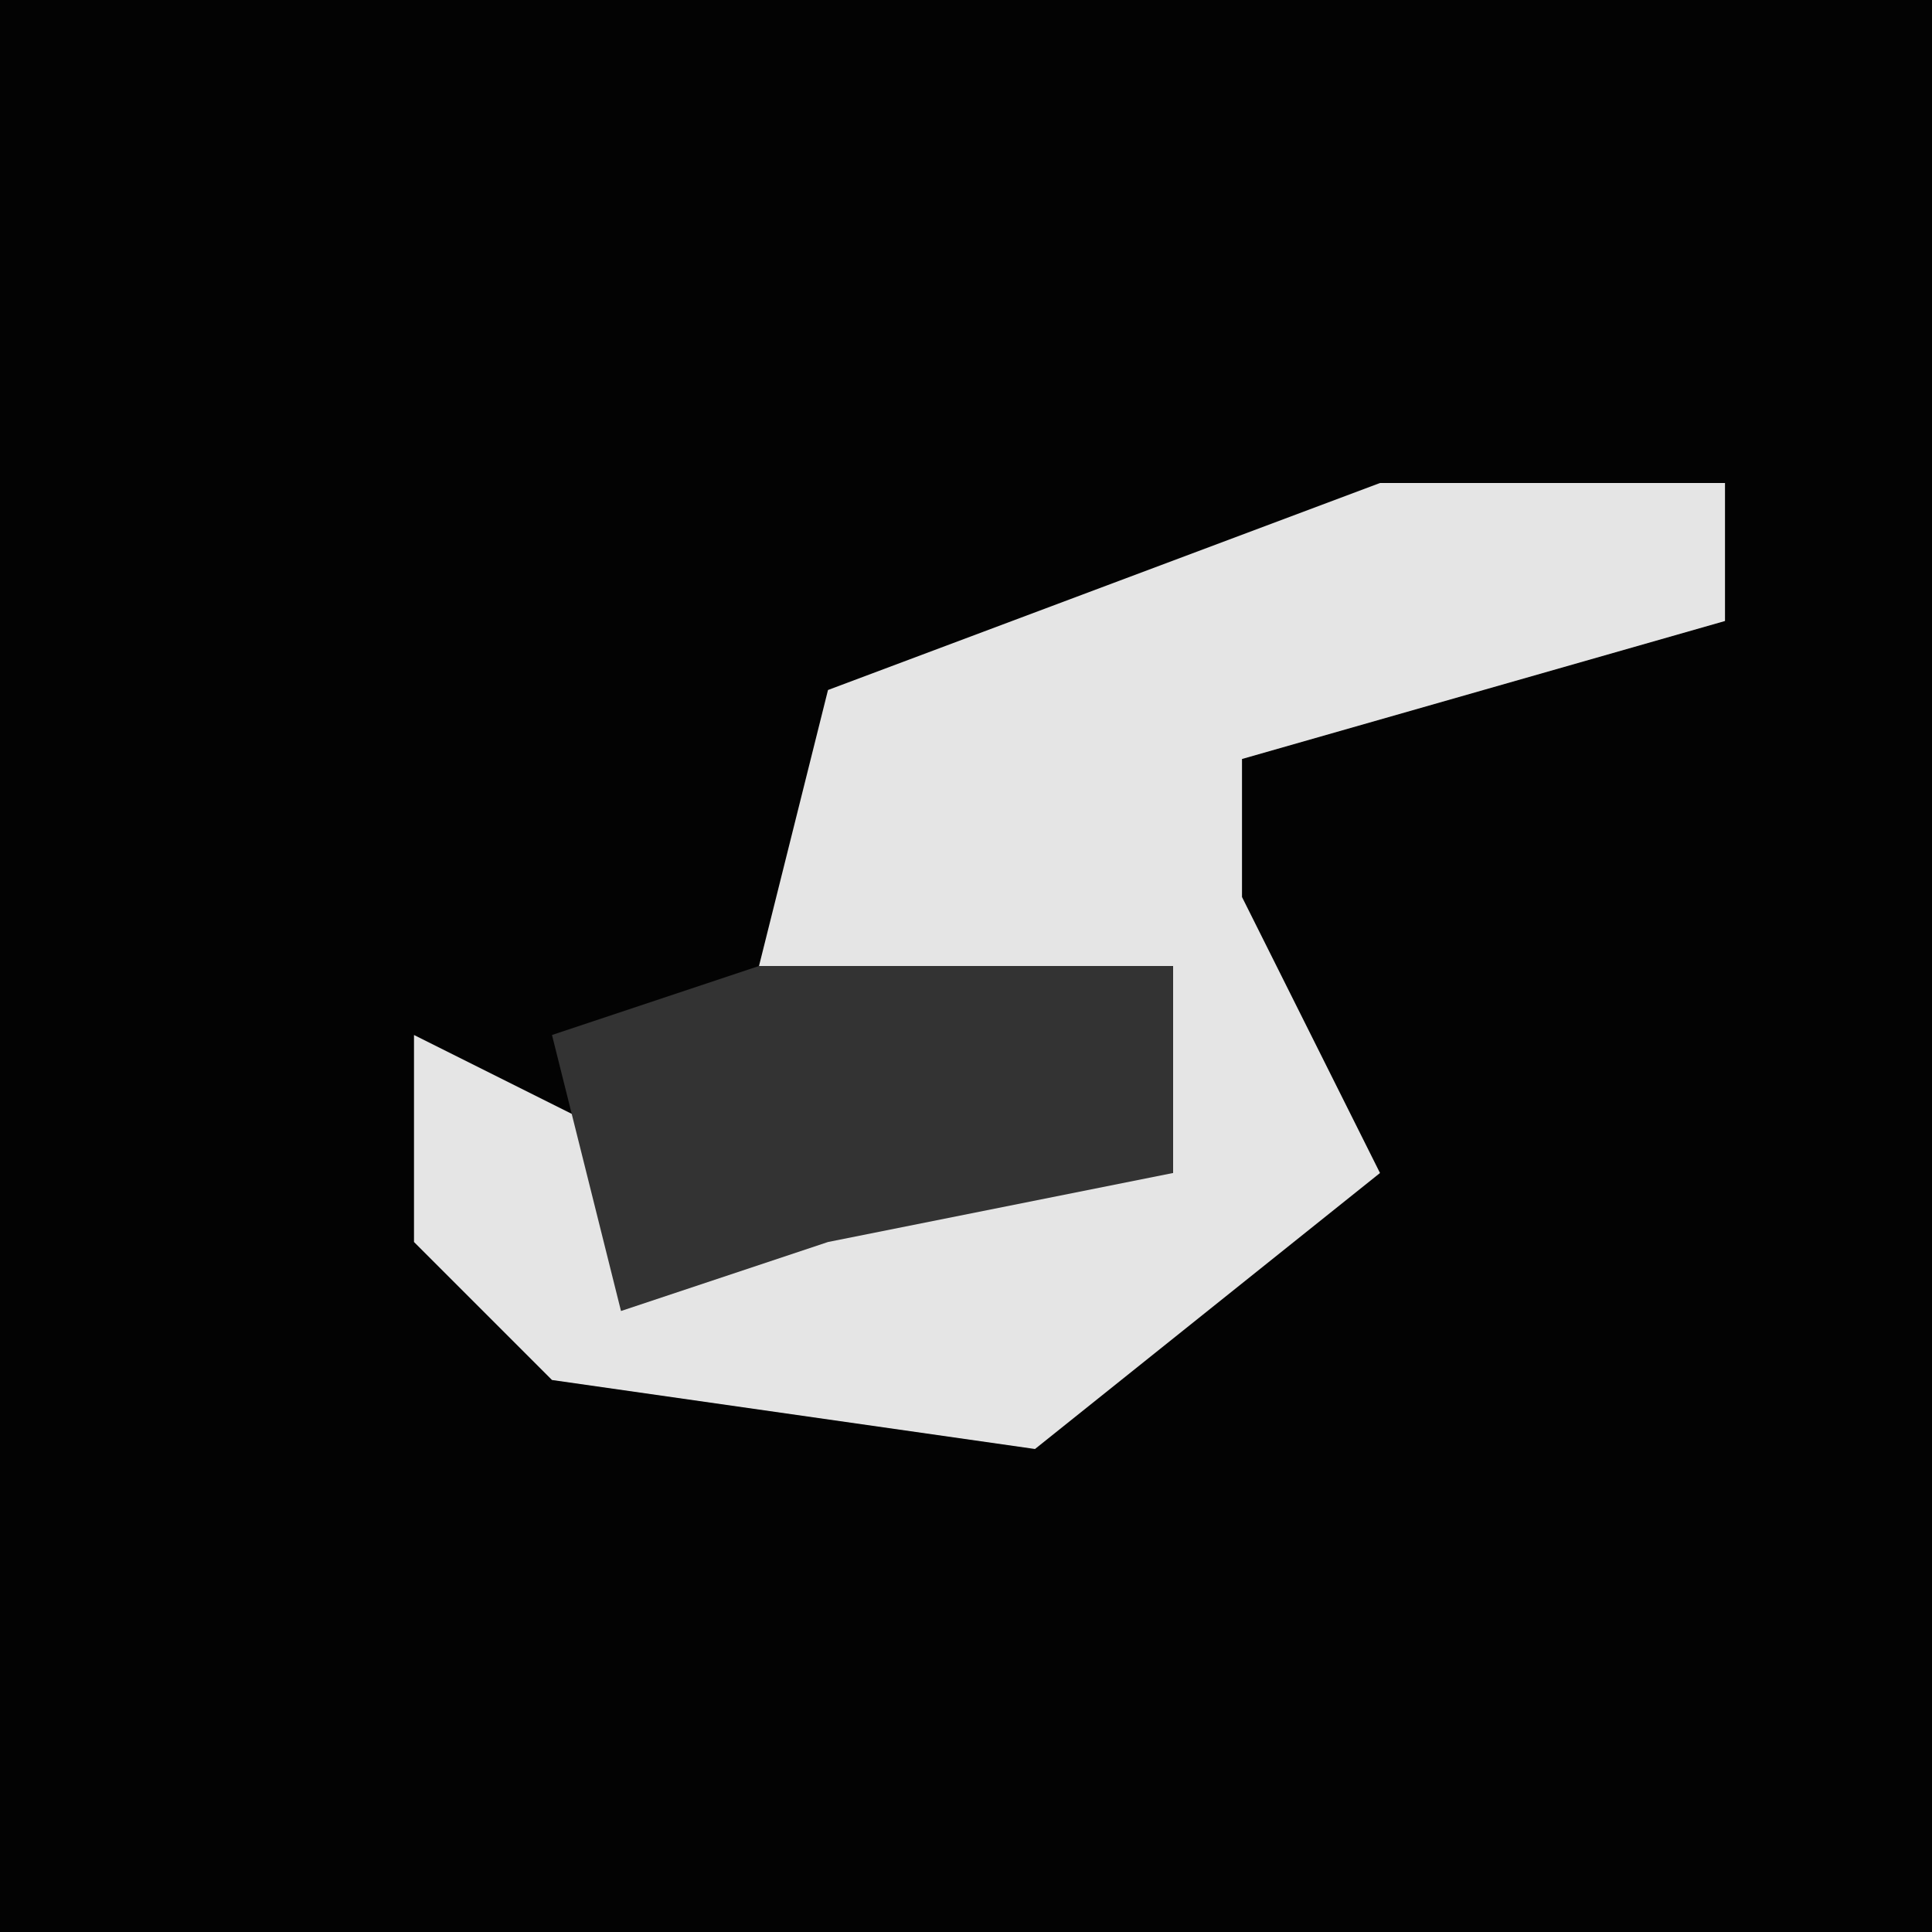 <?xml version="1.0" encoding="UTF-8"?>
<svg version="1.1" xmlns="http://www.w3.org/2000/svg" width="28" height="28">
<path d="M0,0 L28,0 L28,28 L0,28 Z " fill="#030303" transform="translate(0,0)"/>
<path d="M0,0 L5,0 L5,2 L-2,4 L-2,6 L0,10 L-5,14 L-12,13 L-14,11 L-14,8 L-10,10 L-9,10 L-3,10 L-3,7 L-9,7 L-8,3 Z " fill="#E5E5E5" transform="translate(20,7)"/>
<path d="M0,0 L6,0 L6,3 L1,4 L-2,5 L-3,1 Z " fill="#333333" transform="translate(11,14)"/>
</svg>
